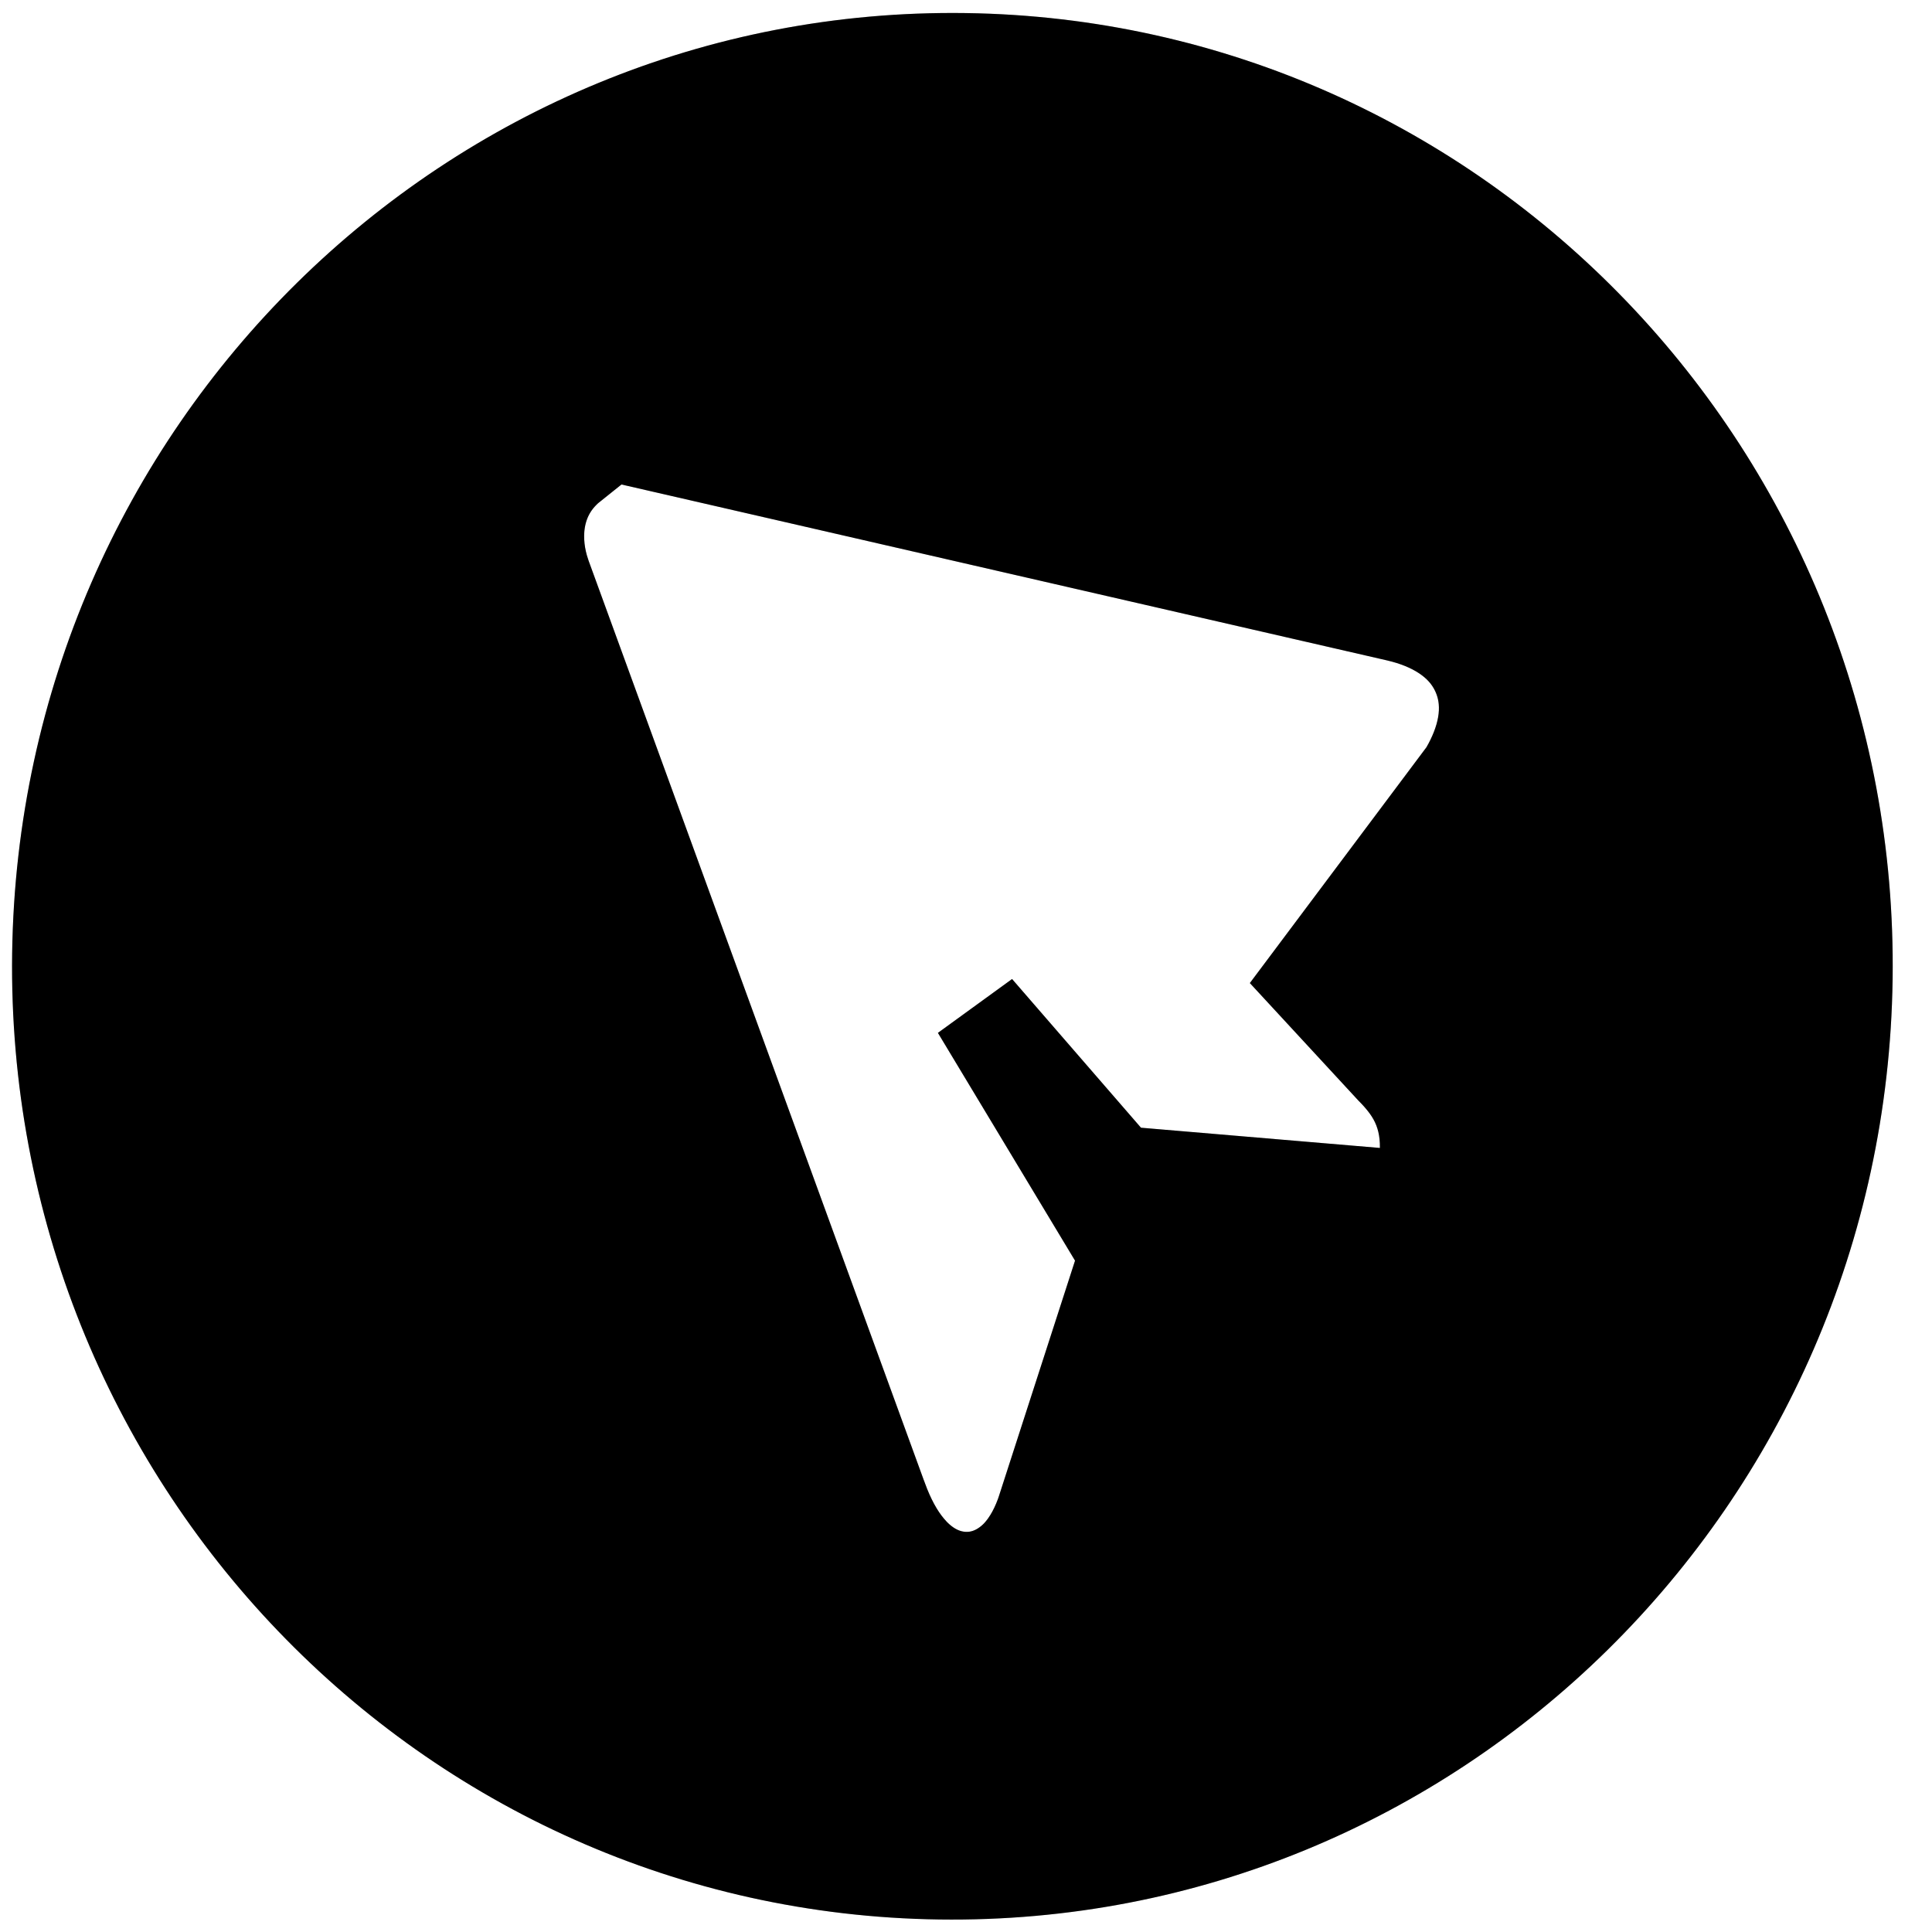 <svg width="21" height="21" viewBox="0 0 21 21" fill="none" xmlns="http://www.w3.org/2000/svg">
<path d="M9.583 16.291L9.584 16.293C9.659 16.498 9.755 16.684 9.879 16.83C9.999 16.974 10.184 17.121 10.434 17.147C10.701 17.174 10.916 17.051 11.057 16.904C11.191 16.763 11.279 16.583 11.338 16.404L11.338 16.402L12.161 13.856L12.231 13.639L12.113 13.444L10.623 10.969L12.024 12.585L12.157 12.739L12.36 12.756L14.957 12.976L15.492 13.021L15.499 12.485C15.502 12.271 15.457 12.088 15.366 11.924C15.289 11.786 15.188 11.68 15.126 11.616C15.124 11.614 15.122 11.611 15.119 11.609L14.235 10.652L15.905 8.422L15.923 8.398L15.938 8.372C16.106 8.08 16.225 7.7 16.065 7.328C15.905 6.956 15.545 6.776 15.201 6.694L15.201 6.694L15.197 6.693L7.316 4.882L5.683 4.507L6.213 5.059C6.183 5.083 6.153 5.109 6.125 5.138C5.814 5.452 5.799 5.888 5.919 6.239L5.919 6.239L5.922 6.249L9.583 16.291ZM10.489 0.642C15.852 0.716 20.148 5.184 20.072 10.638C19.996 16.092 15.578 20.439 10.215 20.364C4.852 20.29 0.557 15.822 0.632 10.368C0.708 4.914 5.126 0.567 10.489 0.642Z" fill="black"/>
<path d="M9.583 16.291L9.584 16.293C9.659 16.498 9.755 16.684 9.879 16.83C9.999 16.974 10.184 17.121 10.434 17.147C10.701 17.174 10.916 17.051 11.057 16.904C11.191 16.763 11.279 16.583 11.338 16.404L11.338 16.402L12.161 13.856L12.231 13.639L12.113 13.444L10.623 10.969L12.024 12.585L12.157 12.739L12.36 12.756L14.957 12.976L15.492 13.021L15.499 12.485C15.502 12.271 15.457 12.088 15.366 11.924C15.289 11.786 15.188 11.68 15.126 11.616C15.124 11.614 15.122 11.611 15.119 11.609L14.235 10.652L15.905 8.422L15.923 8.398L15.938 8.372C16.106 8.08 16.225 7.7 16.065 7.328C15.905 6.956 15.545 6.776 15.201 6.694L15.201 6.694L15.197 6.693L7.316 4.882L5.683 4.507L6.213 5.059C6.183 5.083 6.153 5.109 6.125 5.138C5.814 5.452 5.799 5.888 5.919 6.239L5.919 6.239L5.922 6.249L9.583 16.291ZM10.489 0.642C15.852 0.716 20.148 5.184 20.072 10.638C19.996 16.092 15.578 20.439 10.215 20.364C4.852 20.29 0.557 15.822 0.632 10.368C0.708 4.914 5.126 0.567 10.489 0.642Z" stroke="black"/>
<path d="M9.583 16.291L9.584 16.293C9.659 16.498 9.755 16.684 9.879 16.83C9.999 16.974 10.184 17.121 10.434 17.147C10.701 17.174 10.916 17.051 11.057 16.904C11.191 16.763 11.279 16.583 11.338 16.404L11.338 16.402L12.161 13.856L12.231 13.639L12.113 13.444L10.623 10.969L12.024 12.585L12.157 12.739L12.36 12.756L14.957 12.976L15.492 13.021L15.499 12.485C15.502 12.271 15.457 12.088 15.366 11.924C15.289 11.786 15.188 11.68 15.126 11.616C15.124 11.614 15.122 11.611 15.119 11.609L14.235 10.652L15.905 8.422L15.923 8.398L15.938 8.372C16.106 8.08 16.225 7.7 16.065 7.328C15.905 6.956 15.545 6.776 15.201 6.694L15.201 6.694L15.197 6.693L7.316 4.882L5.683 4.507L6.213 5.059C6.183 5.083 6.153 5.109 6.125 5.138C5.814 5.452 5.799 5.888 5.919 6.239L5.919 6.239L5.922 6.249L9.583 16.291ZM10.489 0.642C15.852 0.716 20.148 5.184 20.072 10.638C19.996 16.092 15.578 20.439 10.215 20.364C4.852 20.29 0.557 15.822 0.632 10.368C0.708 4.914 5.126 0.567 10.489 0.642Z" stroke="black" stroke-opacity="0.2"/>
</svg>
